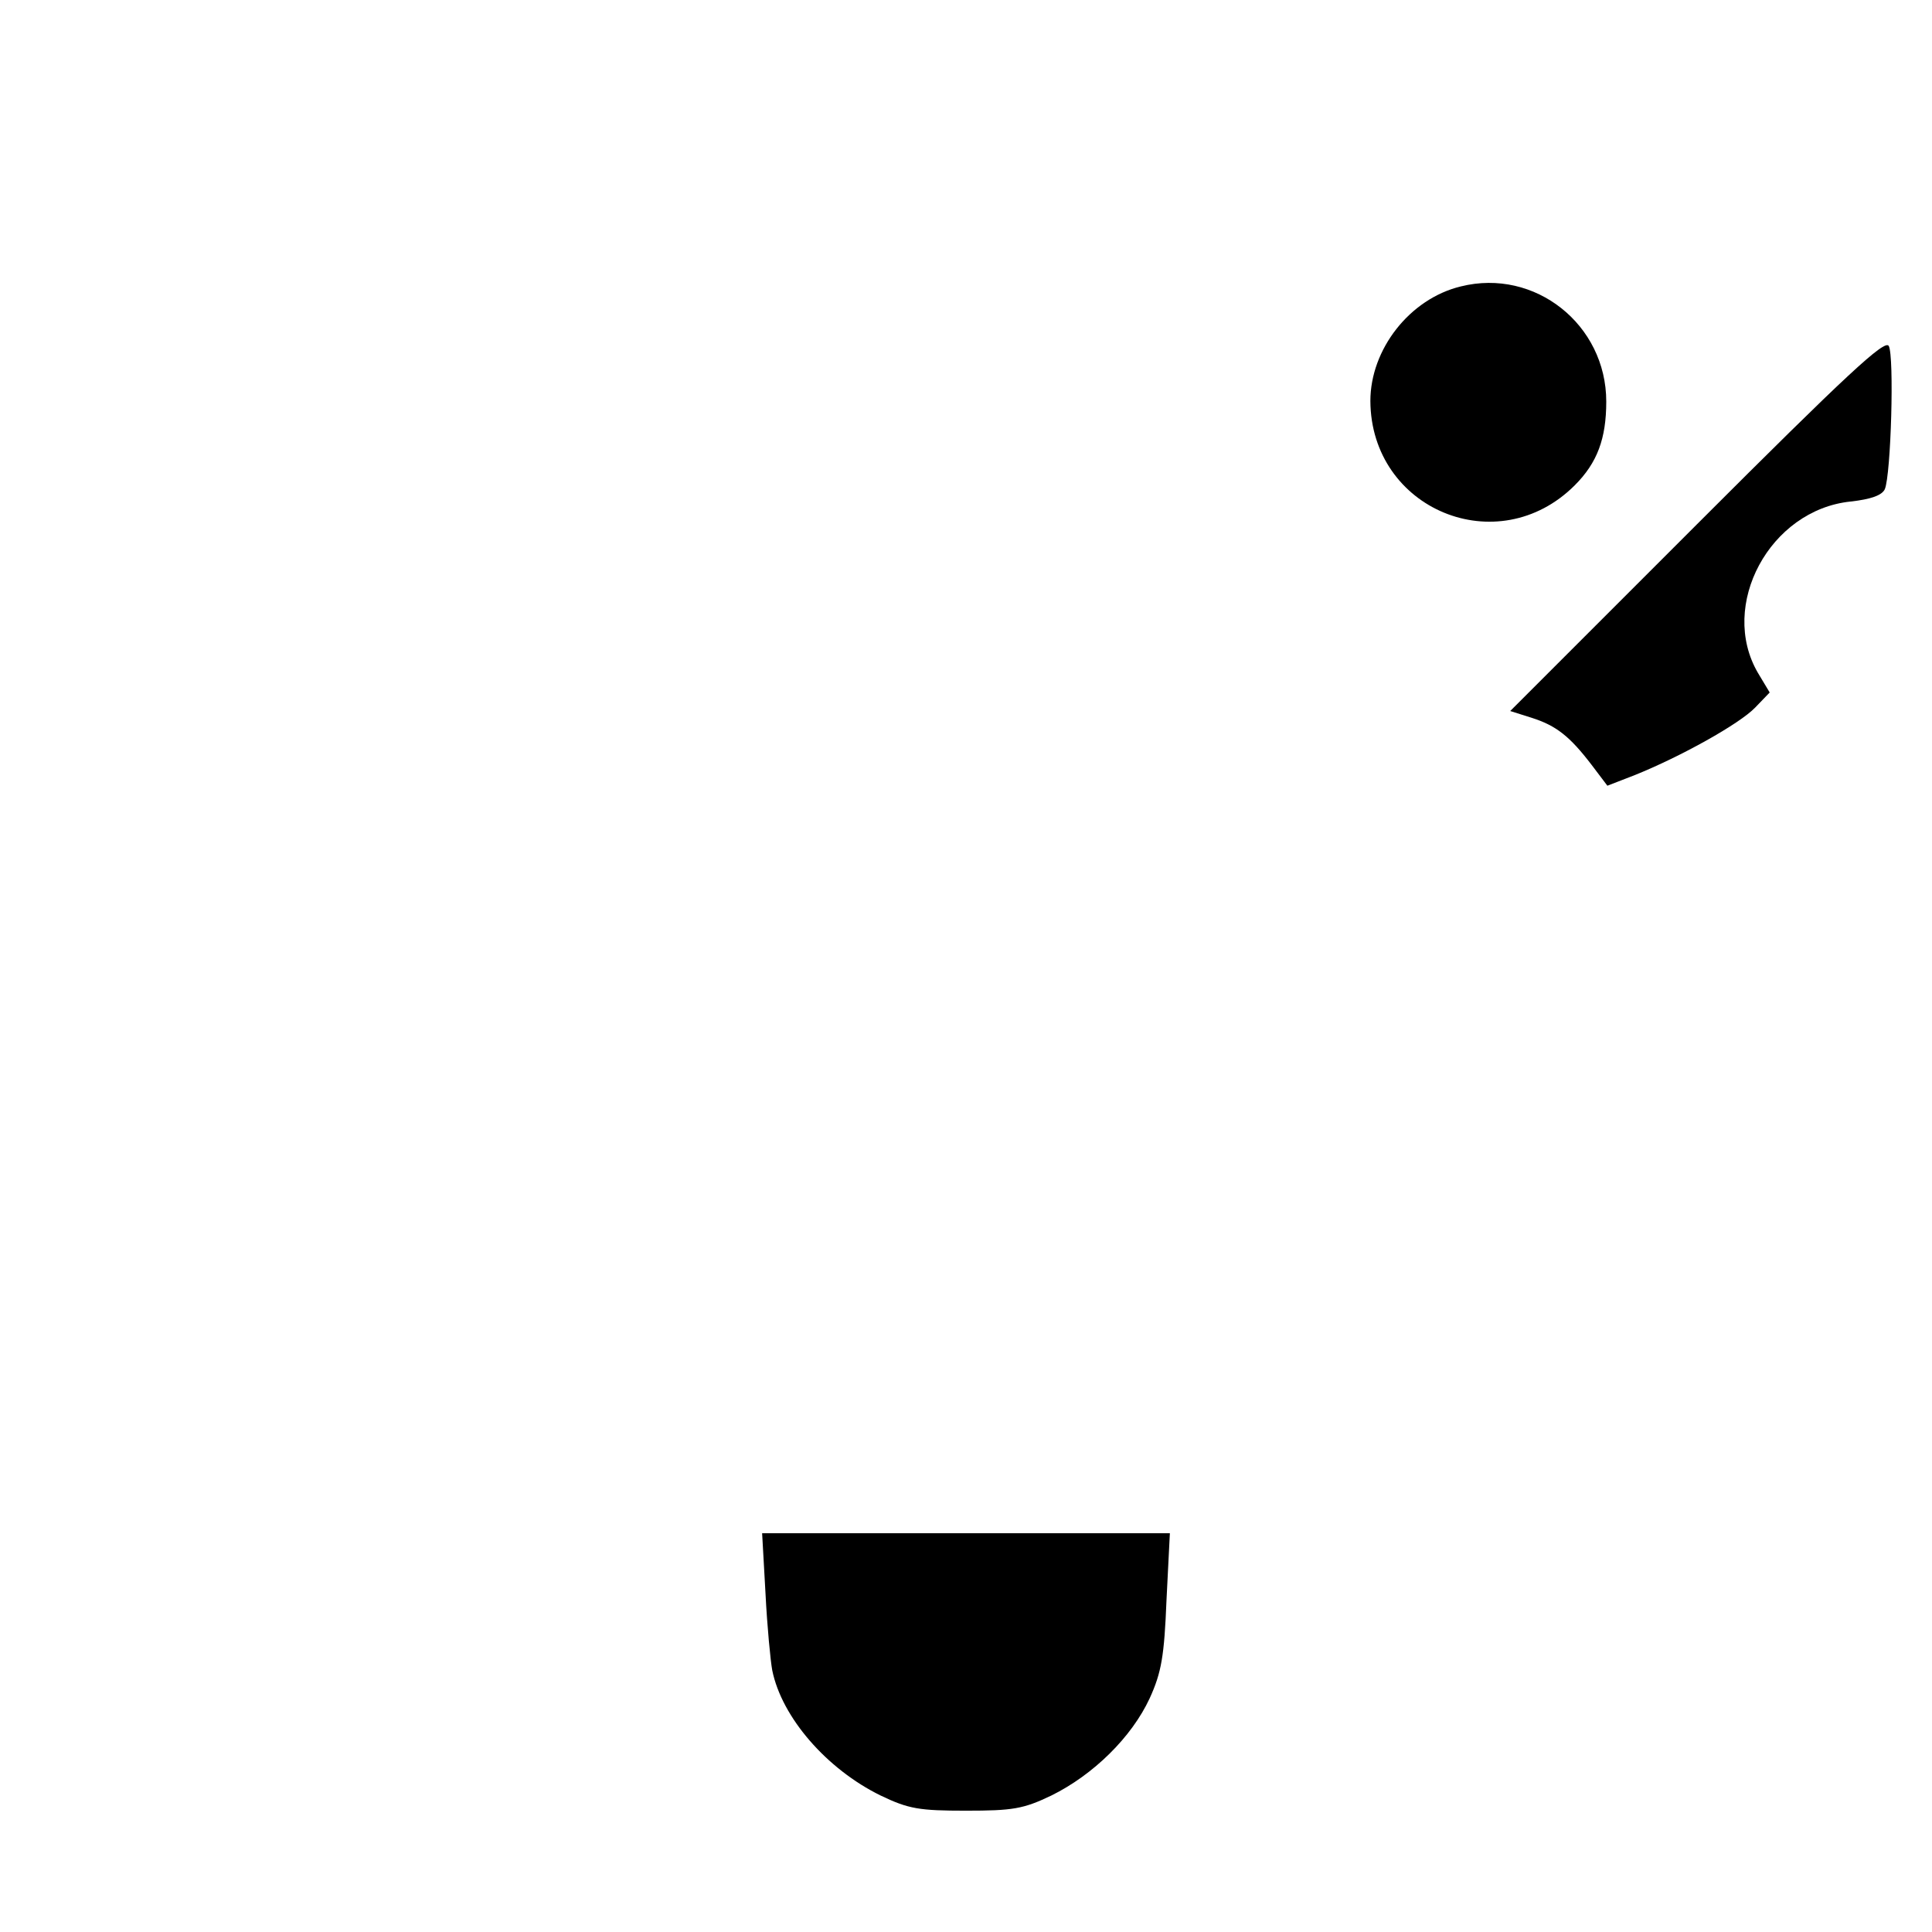 <?xml version="1.0" standalone="no"?>
<!DOCTYPE svg PUBLIC "-//W3C//DTD SVG 20010904//EN"
 "http://www.w3.org/TR/2001/REC-SVG-20010904/DTD/svg10.dtd">
<svg version="1.0" xmlns="http://www.w3.org/2000/svg"
 width="344pt" height="344pt" viewBox="0 0 344 344"
 preserveAspectRatio="xMidYMid meet">
<g transform="translate(0,344) scale(0.1,-0.1)"
fill="#000000" stroke="none">
<path d="M2601 2930 c-91 -22 -161 -112 -161 -204 1 -193 227 -287 364 -150
40 40 56 83 56 149 0 137 -127 238 -259 205z"/>
<path d="M3022 2507 l-333 -333 38 -12 c44 -14 68 -33 107 -84 l28 -37 49 19
c82 33 186 91 214 120 l26 27 -21 35 c-70 120 21 290 165 305 36 4 56 11 61
22 11 26 17 237 7 255 -7 12 -73 -49 -341 -317z"/>
<path d="M1363 603 c3 -60 9 -121 12 -137 17 -84 97 -176 193 -223 50 -24 69
-27 152 -27 83 0 102 3 152 27 75 37 143 104 175 173 21 46 26 75 30 175 l6
119 -363 0 -363 0 6 -107z"/>
</g>
</svg>

